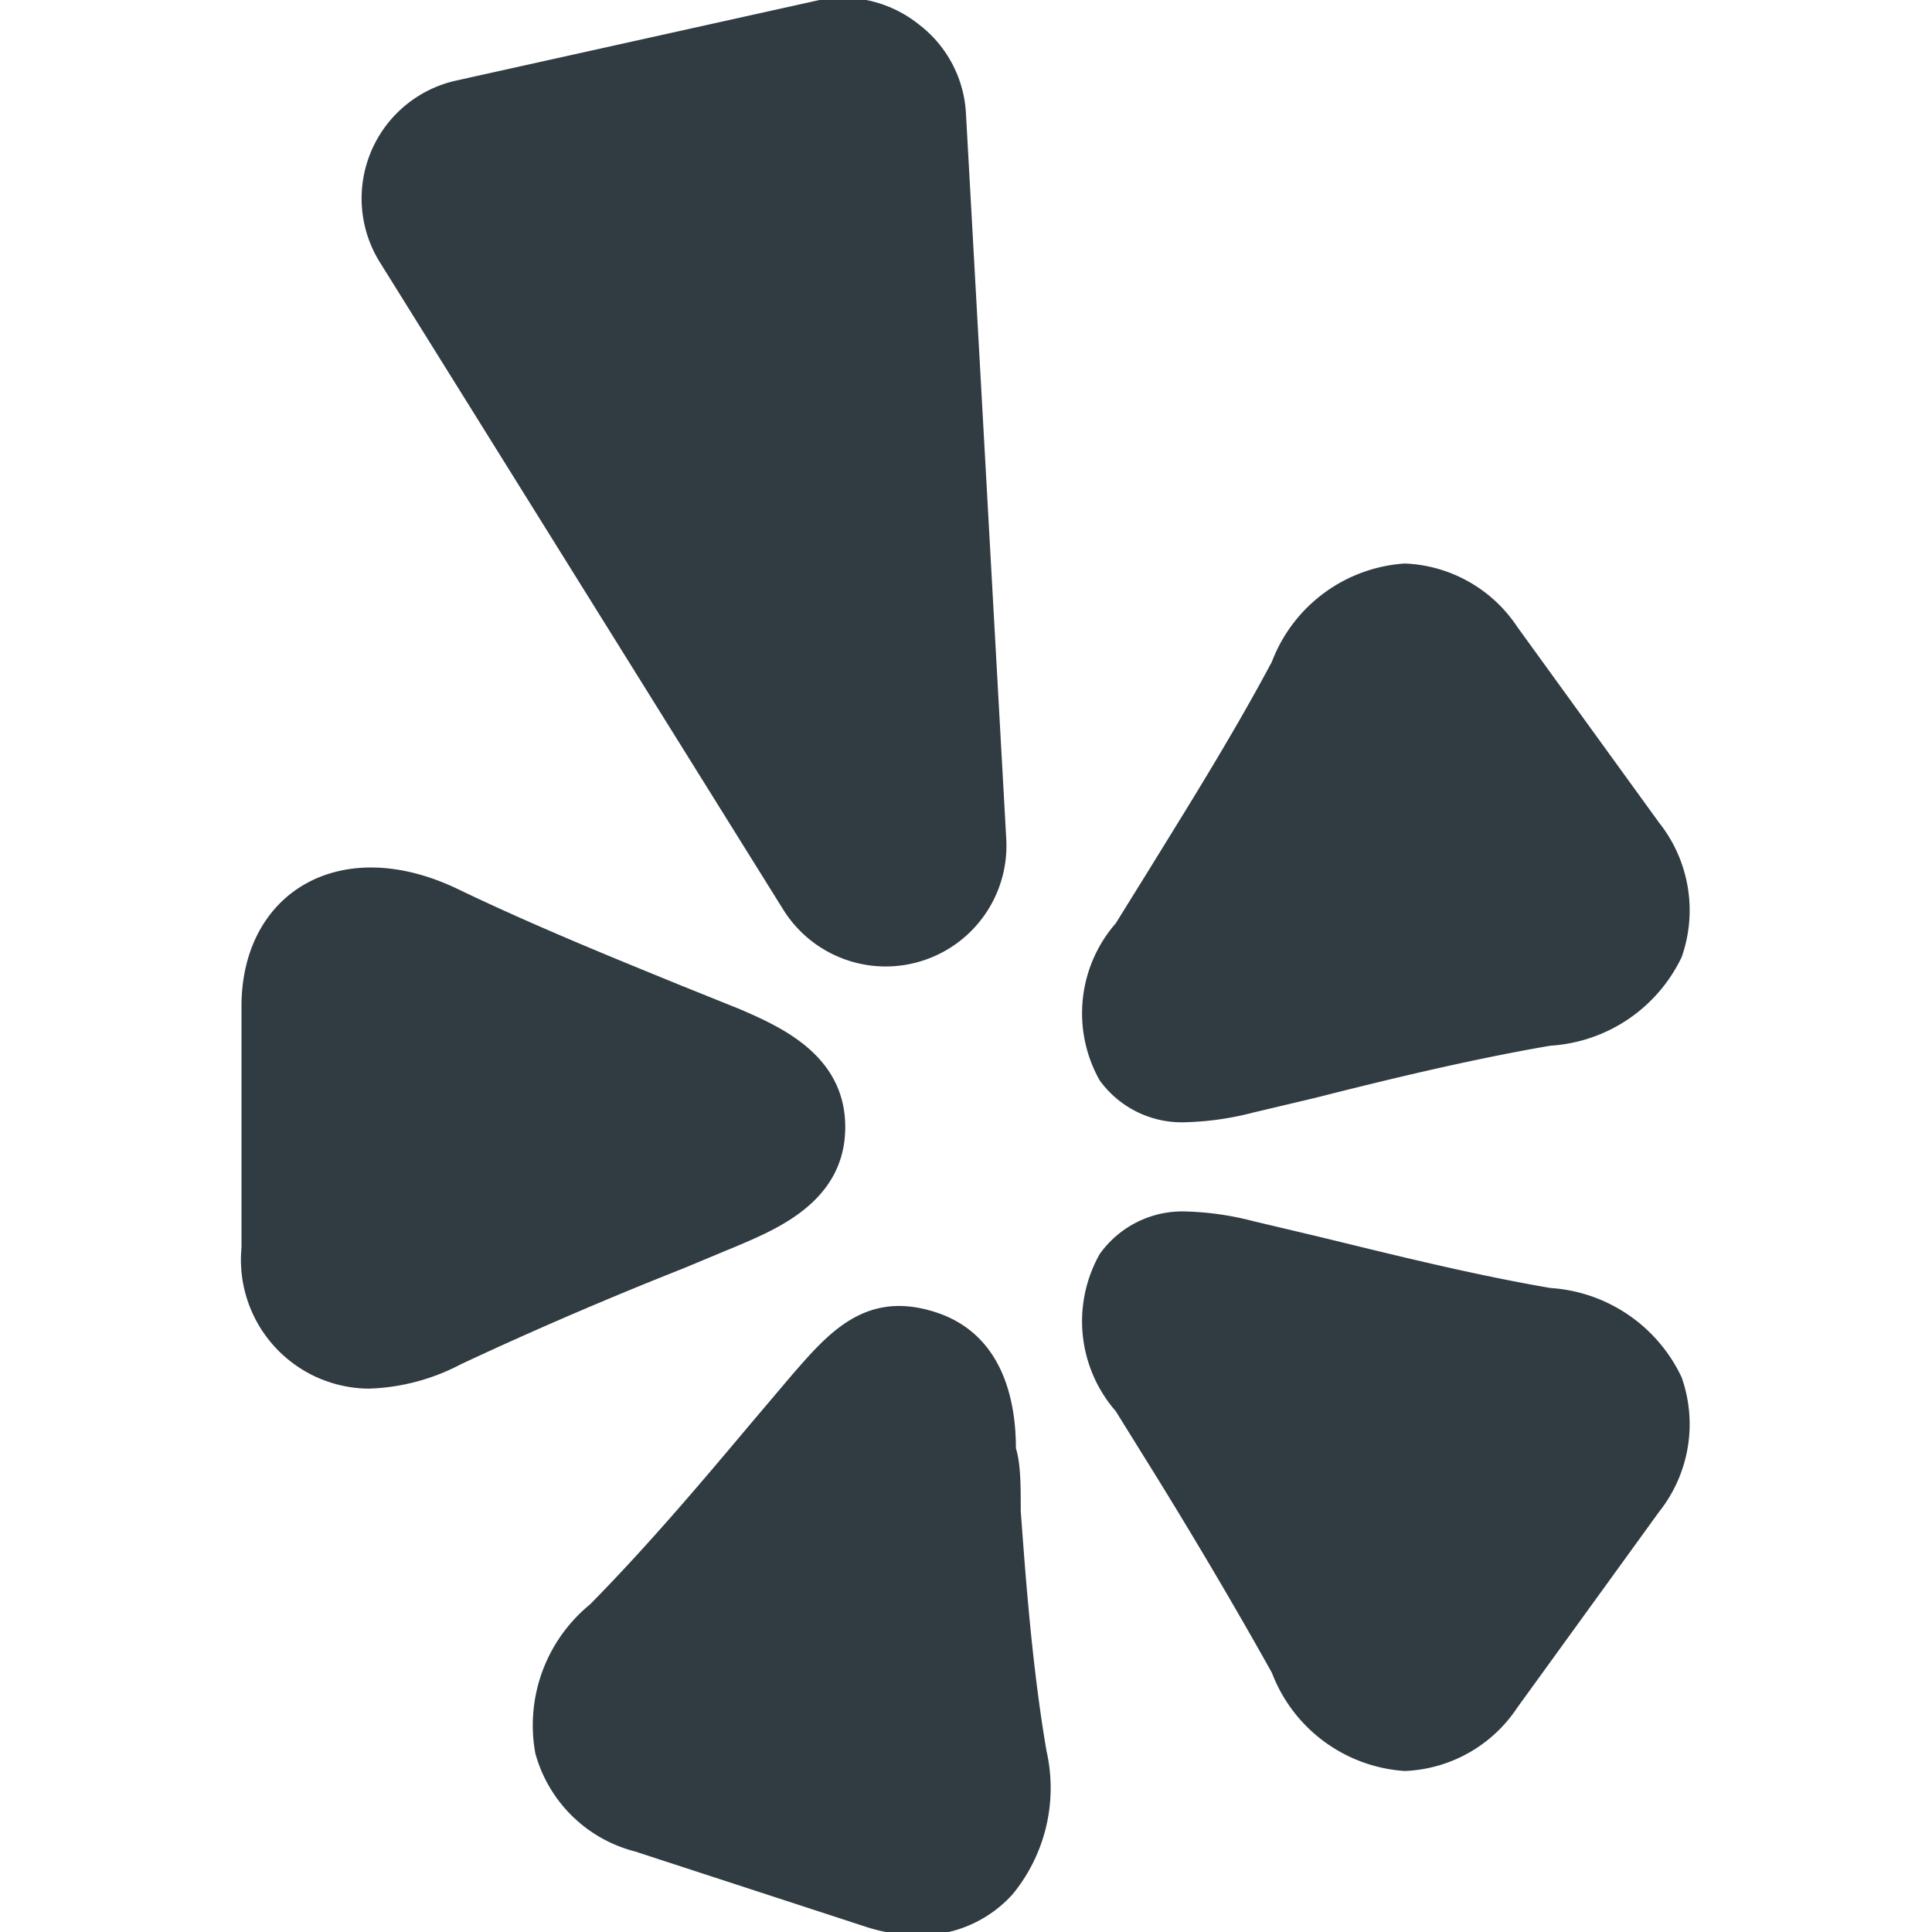 <?xml version="1.0" ?><svg viewBox="0 0 24 24" xmlns="http://www.w3.org/2000/svg"><title/><g id="Yelp"><path d="M9.2,15.46c.49-.21,1.3-.56,1.3-1.46s-.82-1.25-1.3-1.46l-.72-.29c-.76-.31-1.8-.73-2.76-1.19C4.24,10.33,3,11.08,3,12.5v3a1.6,1.6,0,0,0,1.58,1.75,2.62,2.62,0,0,0,1.14-.3c1-.47,2-.89,2.76-1.19Z" style="fill:#303c42"/><path d="M12.68,18.77c0-.32,0-.58-.06-.78,0-.53-.13-1.41-1-1.69s-1.33.26-1.79.79l-.5.59c-.53.63-1.25,1.49-2,2.25a1.94,1.94,0,0,0-.68,1.85A1.73,1.73,0,0,0,7.89,23l2.85.93a2.12,2.12,0,0,0,.65.11,1.54,1.54,0,0,0,1.19-.51A2.08,2.08,0,0,0,13,21.75C12.82,20.7,12.74,19.58,12.68,18.77Z" style="fill:#303c42"/><path d="M19.26,16c-1.05-.18-2.14-.46-2.93-.65l-.76-.18a3.68,3.68,0,0,0-.82-.12,1.26,1.26,0,0,0-1.09.53,1.7,1.7,0,0,0,.2,1.95l.41.66c.43.69,1,1.64,1.53,2.59A1.9,1.9,0,0,0,17.45,22a1.76,1.76,0,0,0,1.4-.79l1.76-2.43a1.75,1.75,0,0,0,.28-1.67A1.94,1.94,0,0,0,19.26,16Z" style="fill:#303c42"/><path d="M14.75,13.94a3.68,3.68,0,0,0,.82-.12l.76-.18c.79-.2,1.88-.47,2.93-.65a1.94,1.94,0,0,0,1.63-1.1,1.75,1.75,0,0,0-.28-1.67L18.85,7.79A1.76,1.76,0,0,0,17.45,7,1.9,1.9,0,0,0,15.8,8.22c-.5.94-1.1,1.89-1.53,2.59l-.41.66a1.7,1.7,0,0,0-.2,1.95A1.26,1.26,0,0,0,14.75,13.94Z" style="fill:#303c42"/><path d="M9.73,11.3a1.5,1.5,0,0,0,2.77-.88l-.5-9A1.49,1.49,0,0,0,11.41.3,1.51,1.51,0,0,0,10.18,0L5.67,1a1.5,1.5,0,0,0-.95,2.26Z" style="fill:#303c42"/></g></svg>